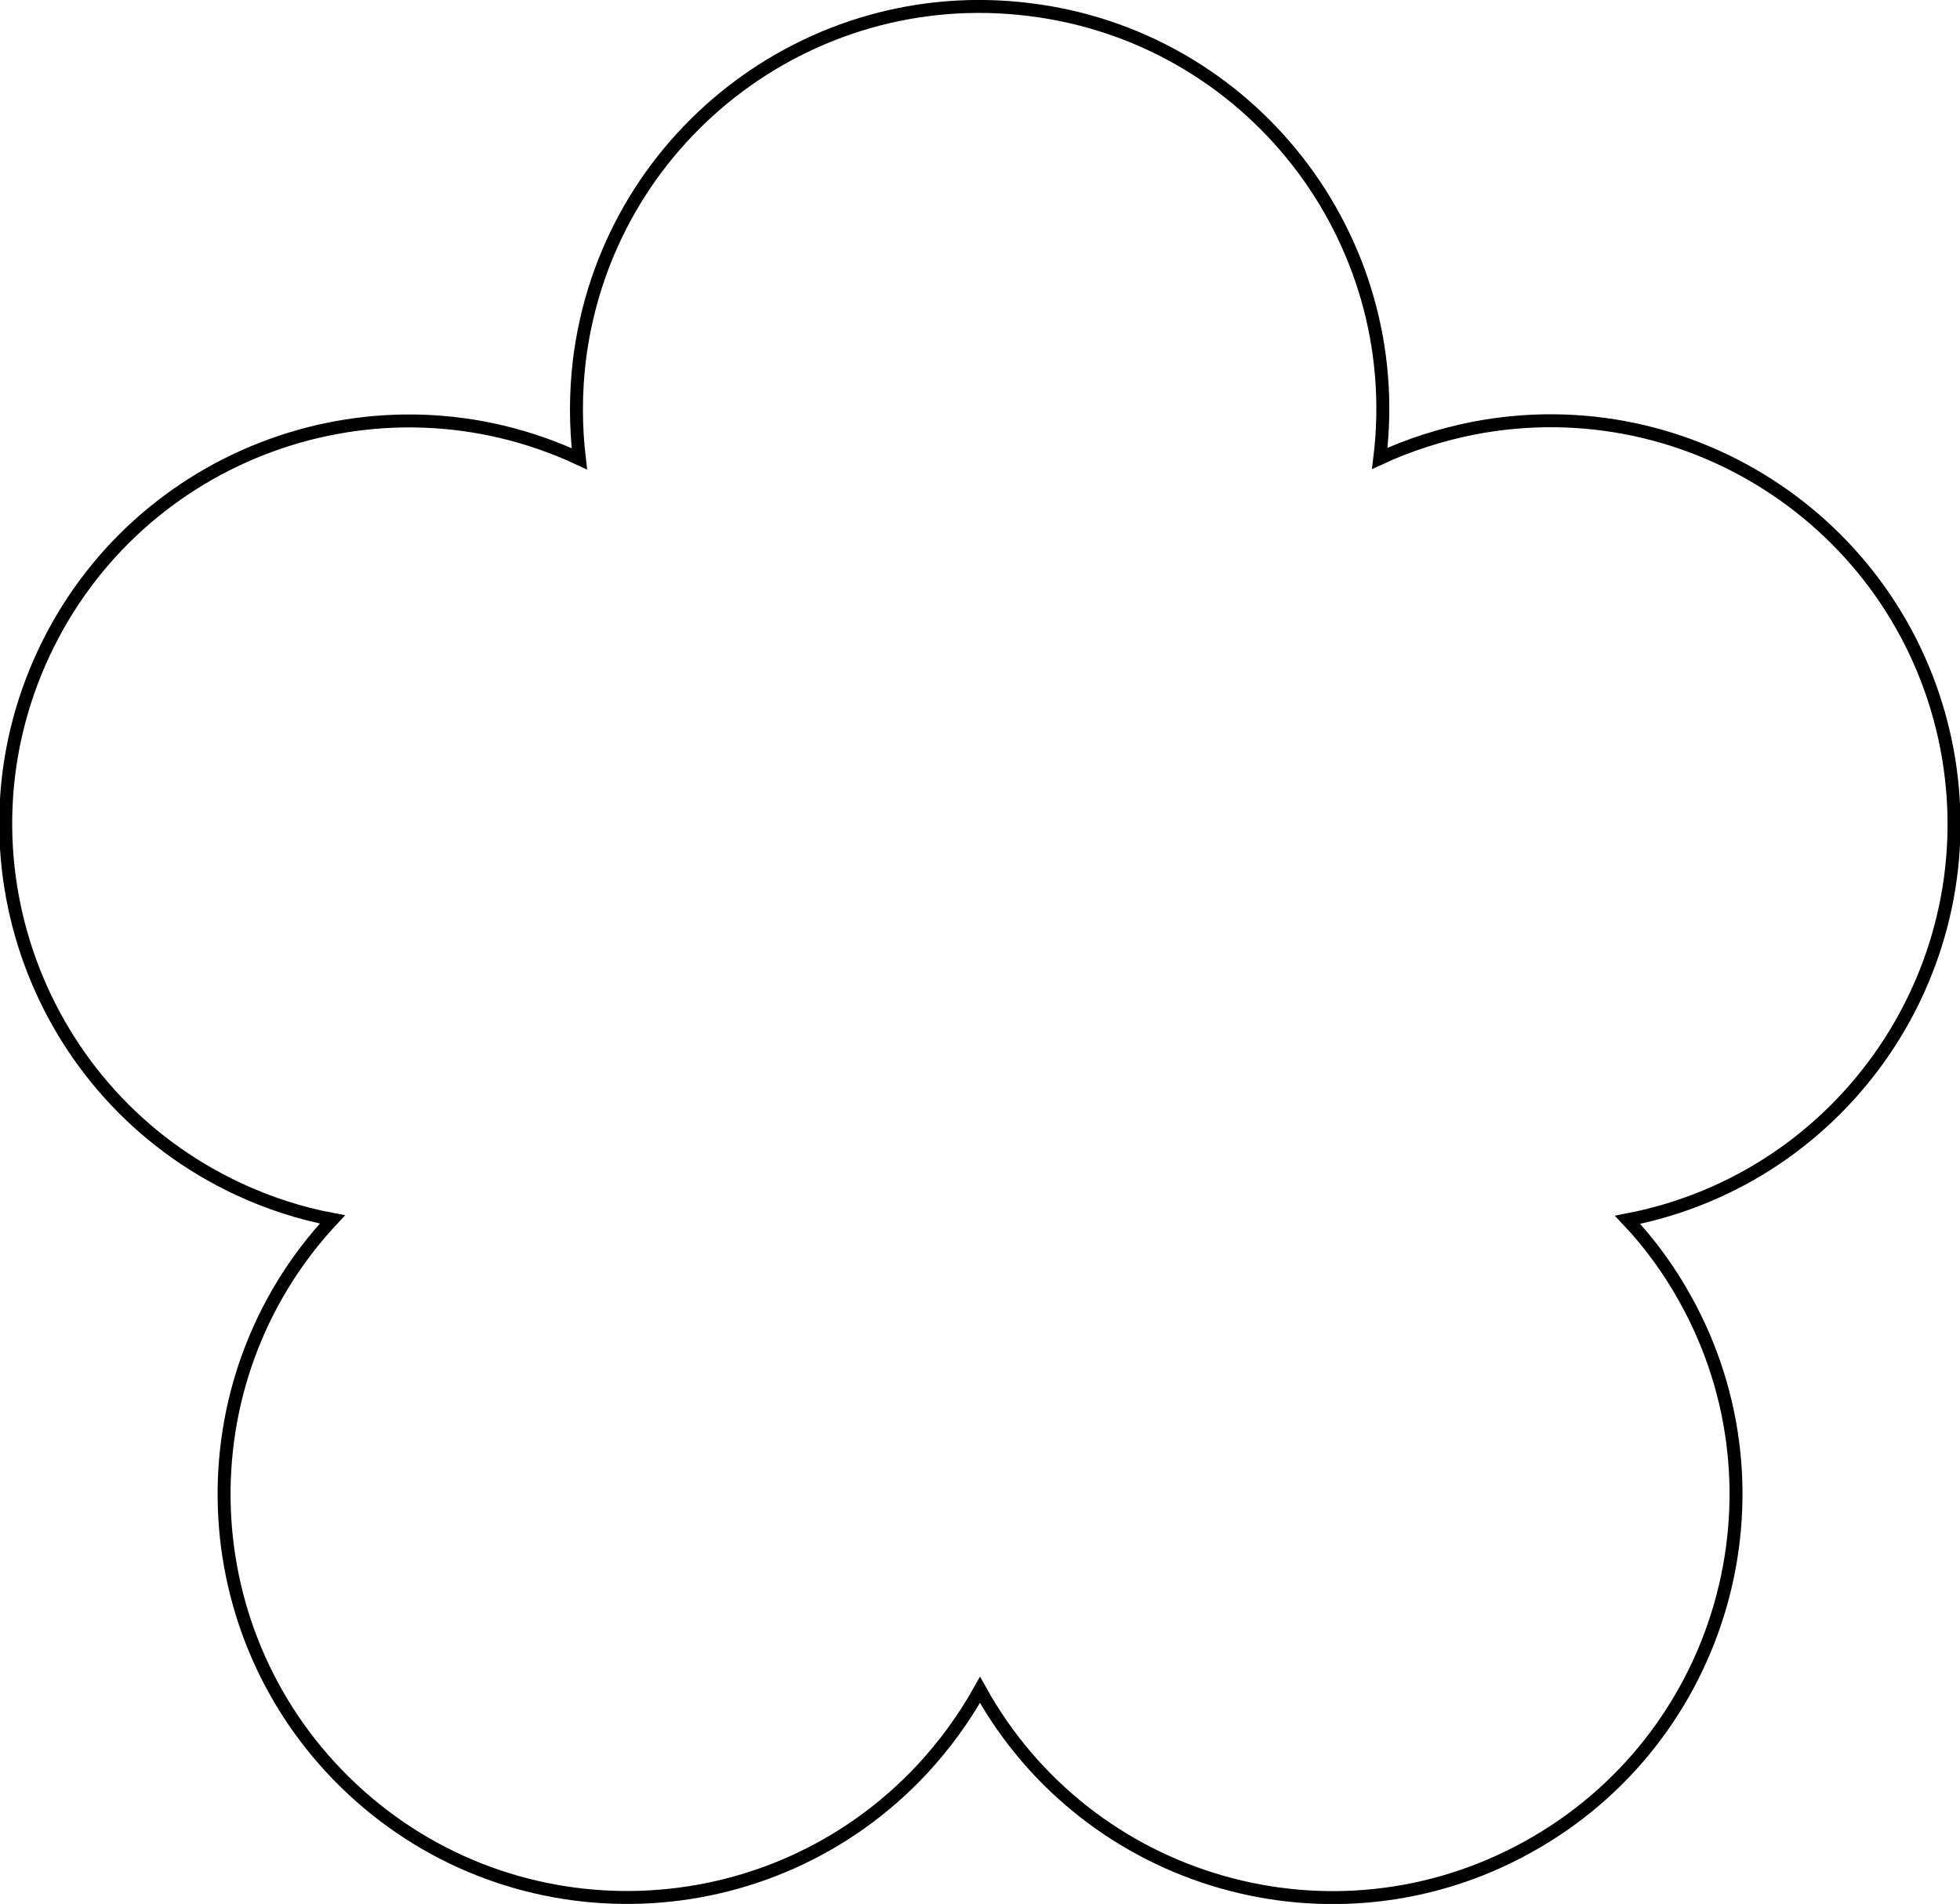 <?xml version="1.0" encoding="utf-8"?>
<!-- Generator: Adobe Illustrator 24.1.0, SVG Export Plug-In . SVG Version: 6.00 Build 0)  -->
<svg version="1.1" id="Layer_1" xmlns="http://www.w3.org/2000/svg" xmlns:xlink="http://www.w3.org/1999/xlink" x="0px" y="0px"
	 viewBox="0 0 454 441.1" style="enable-background:new 0 0 454 441.1;" xml:space="preserve">
<style type="text/css">
	.st0{fill:none;stroke:#000000;stroke-width:3;stroke-miterlimit:10;}
	.st1{fill:none;stroke:#000000;stroke-miterlimit:10;}
</style>
<path class="st0" d="M390.4,301c-3.7-6.7-8.2-12.9-13.4-18.4c50.6-9.8,83.7-58.8,73.9-109.5C441,122.4,392,89.4,341.3,99.2
	c-7.5,1.5-14.8,3.8-21.7,7c6.3-51.2-30.1-97.8-81.3-104c-51.2-6.3-97.8,30.1-104.1,81.3c-0.9,7.6-0.9,15.2,0,22.8
	c-46.7-21.8-102.3-1.6-124.1,45.1c-21.8,46.7-1.6,102.3,45.2,124.1c6.9,3.2,14.2,5.6,21.7,7c-35.2,37.7-33.1,96.8,4.6,132
	c37.7,35.2,96.8,33.1,132-4.6c5.2-5.6,9.7-11.8,13.4-18.4c25,45.1,81.8,61.4,126.9,36.4C399.1,402.9,415.4,346,390.4,301z"/>
</svg>

